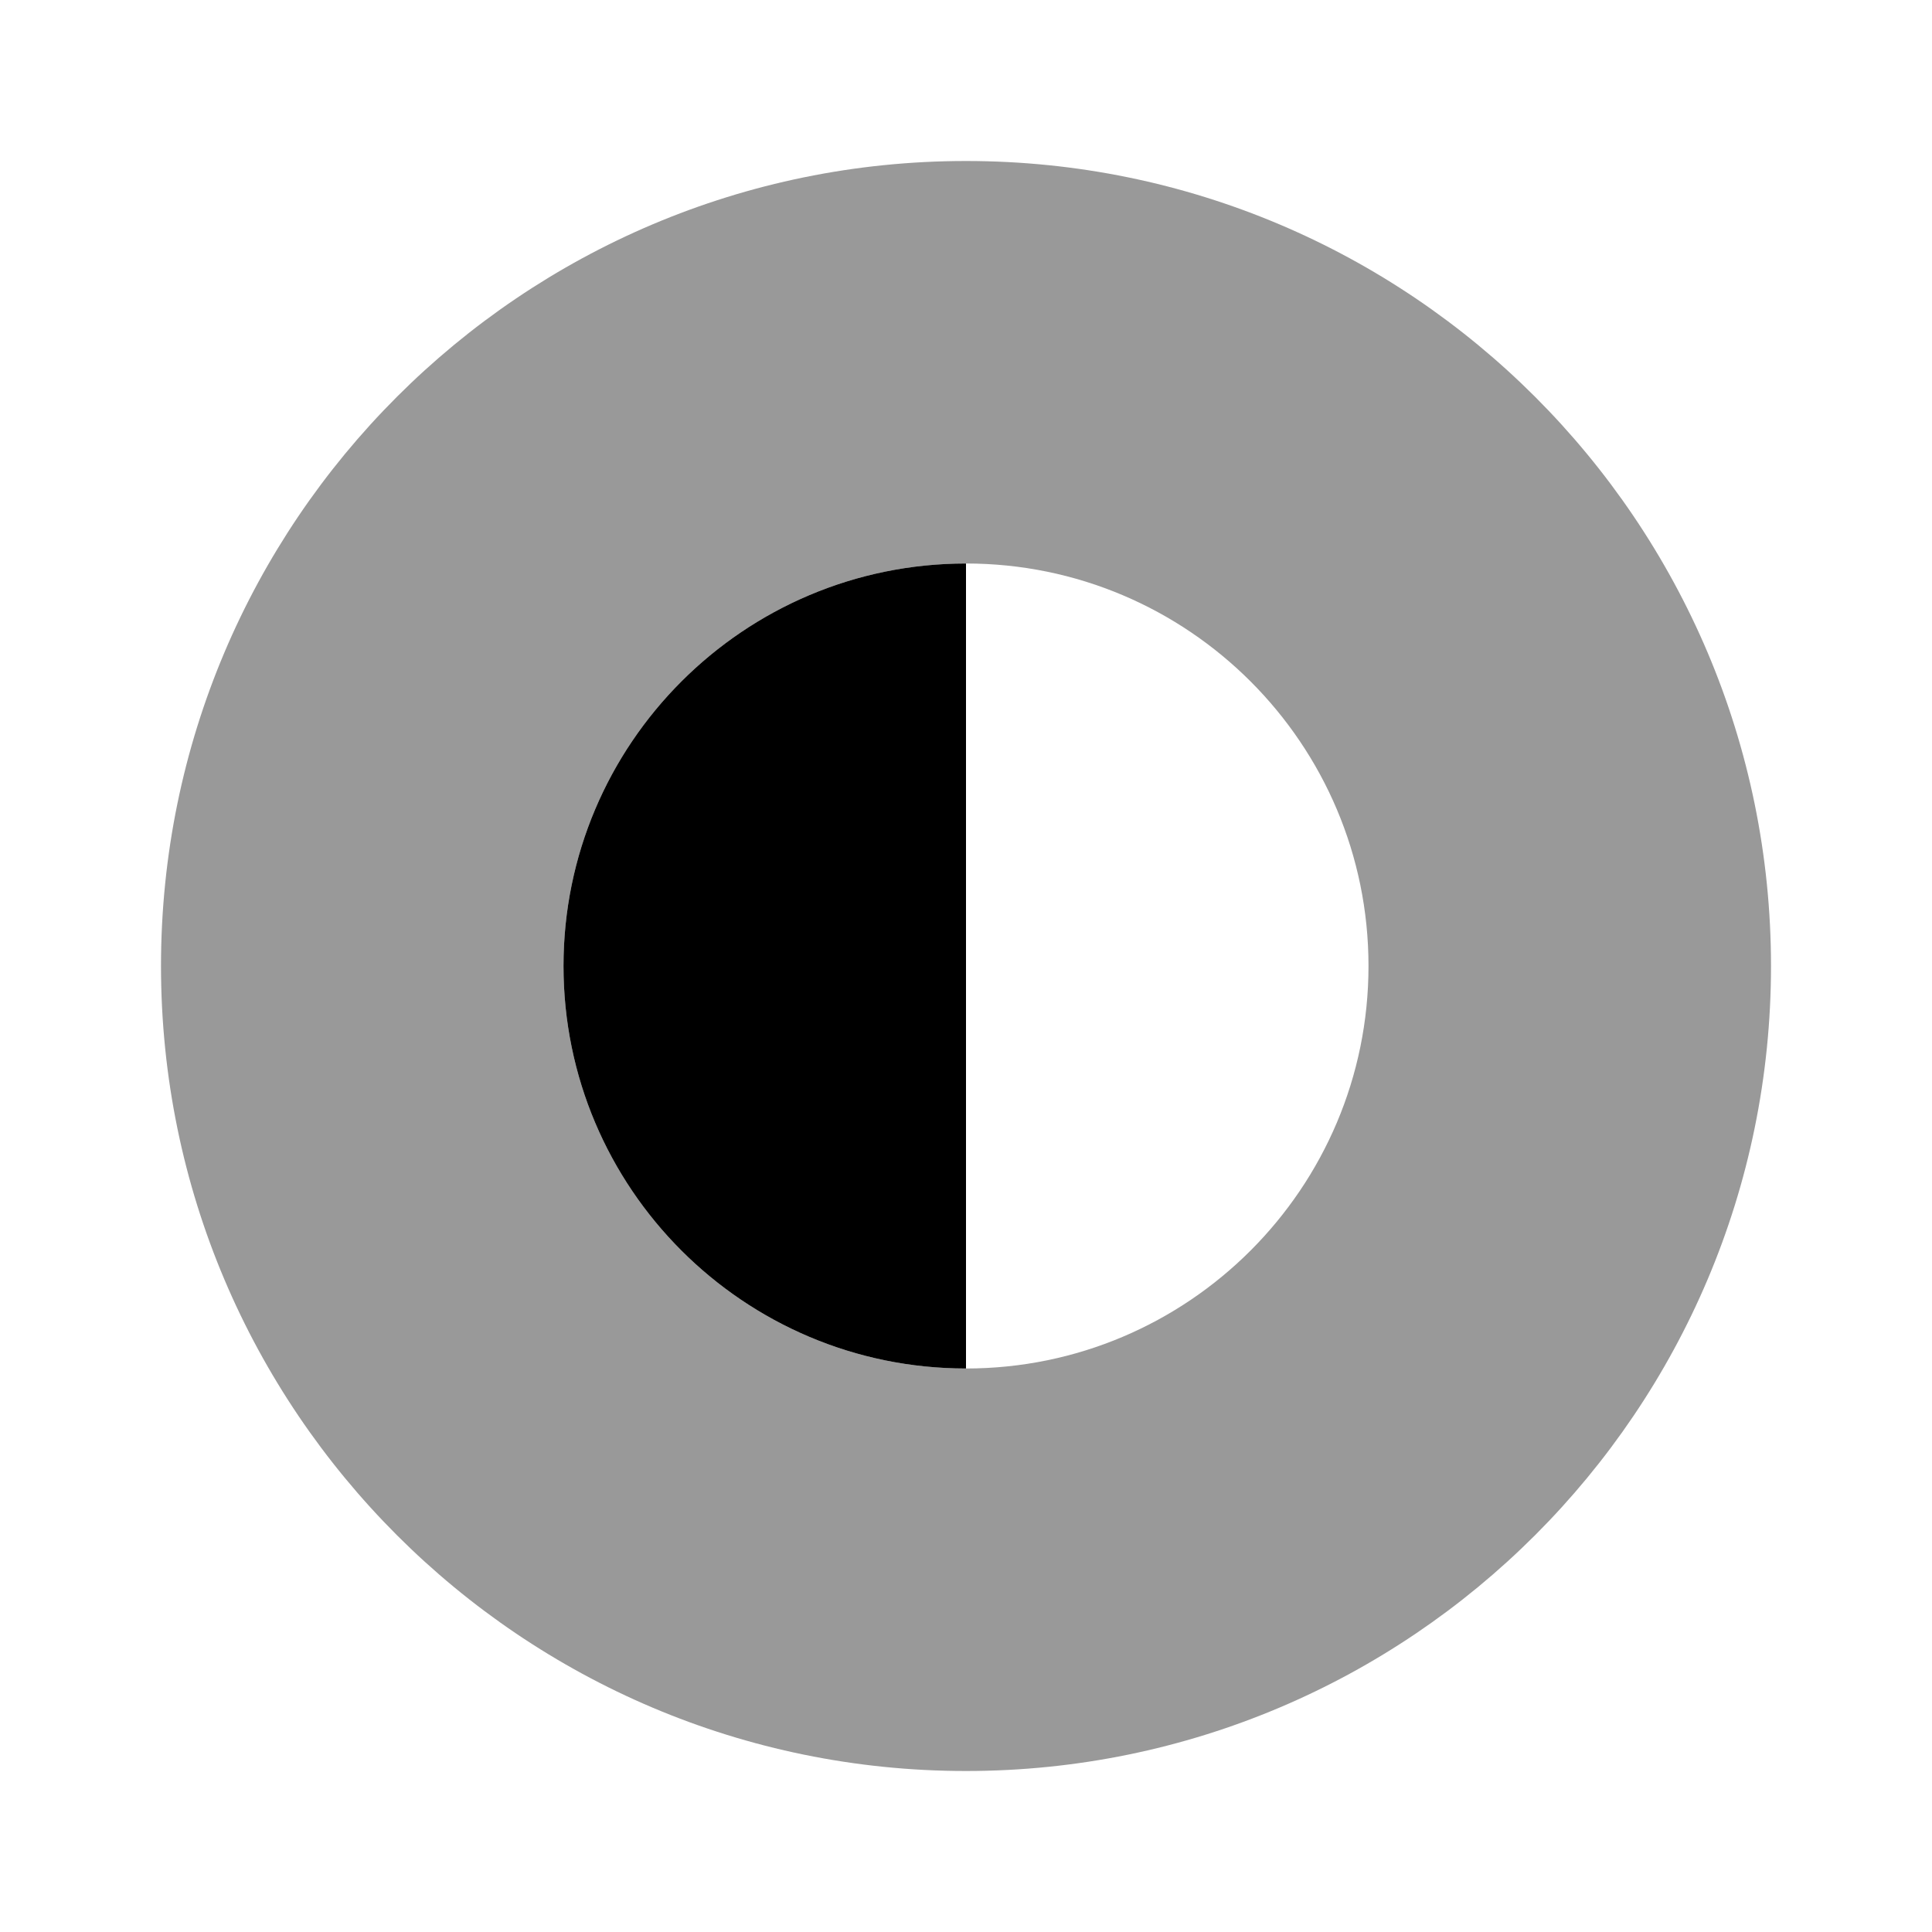 <svg width="24" height="24" viewBox="0 0 24 24" fill="none" xmlns="http://www.w3.org/2000/svg">
<path opacity="0.4" d="M12 2C6.48 2 2 6.48 2 12C2 17.52 6.48 22 12 22C17.52 22 22 17.52 22 12C22 6.48 17.52 2 12 2ZM12 17C9.24 17 7 14.76 7 12C7 9.24 9.24 7 12 7C14.76 7 17 9.24 17 12C17 14.76 14.76 17 12 17Z" fill="black"/>
<path d="M12 7V17C9.24 17 7 14.76 7 12C7 9.24 9.24 7 12 7Z" fill="black"/>
</svg>
